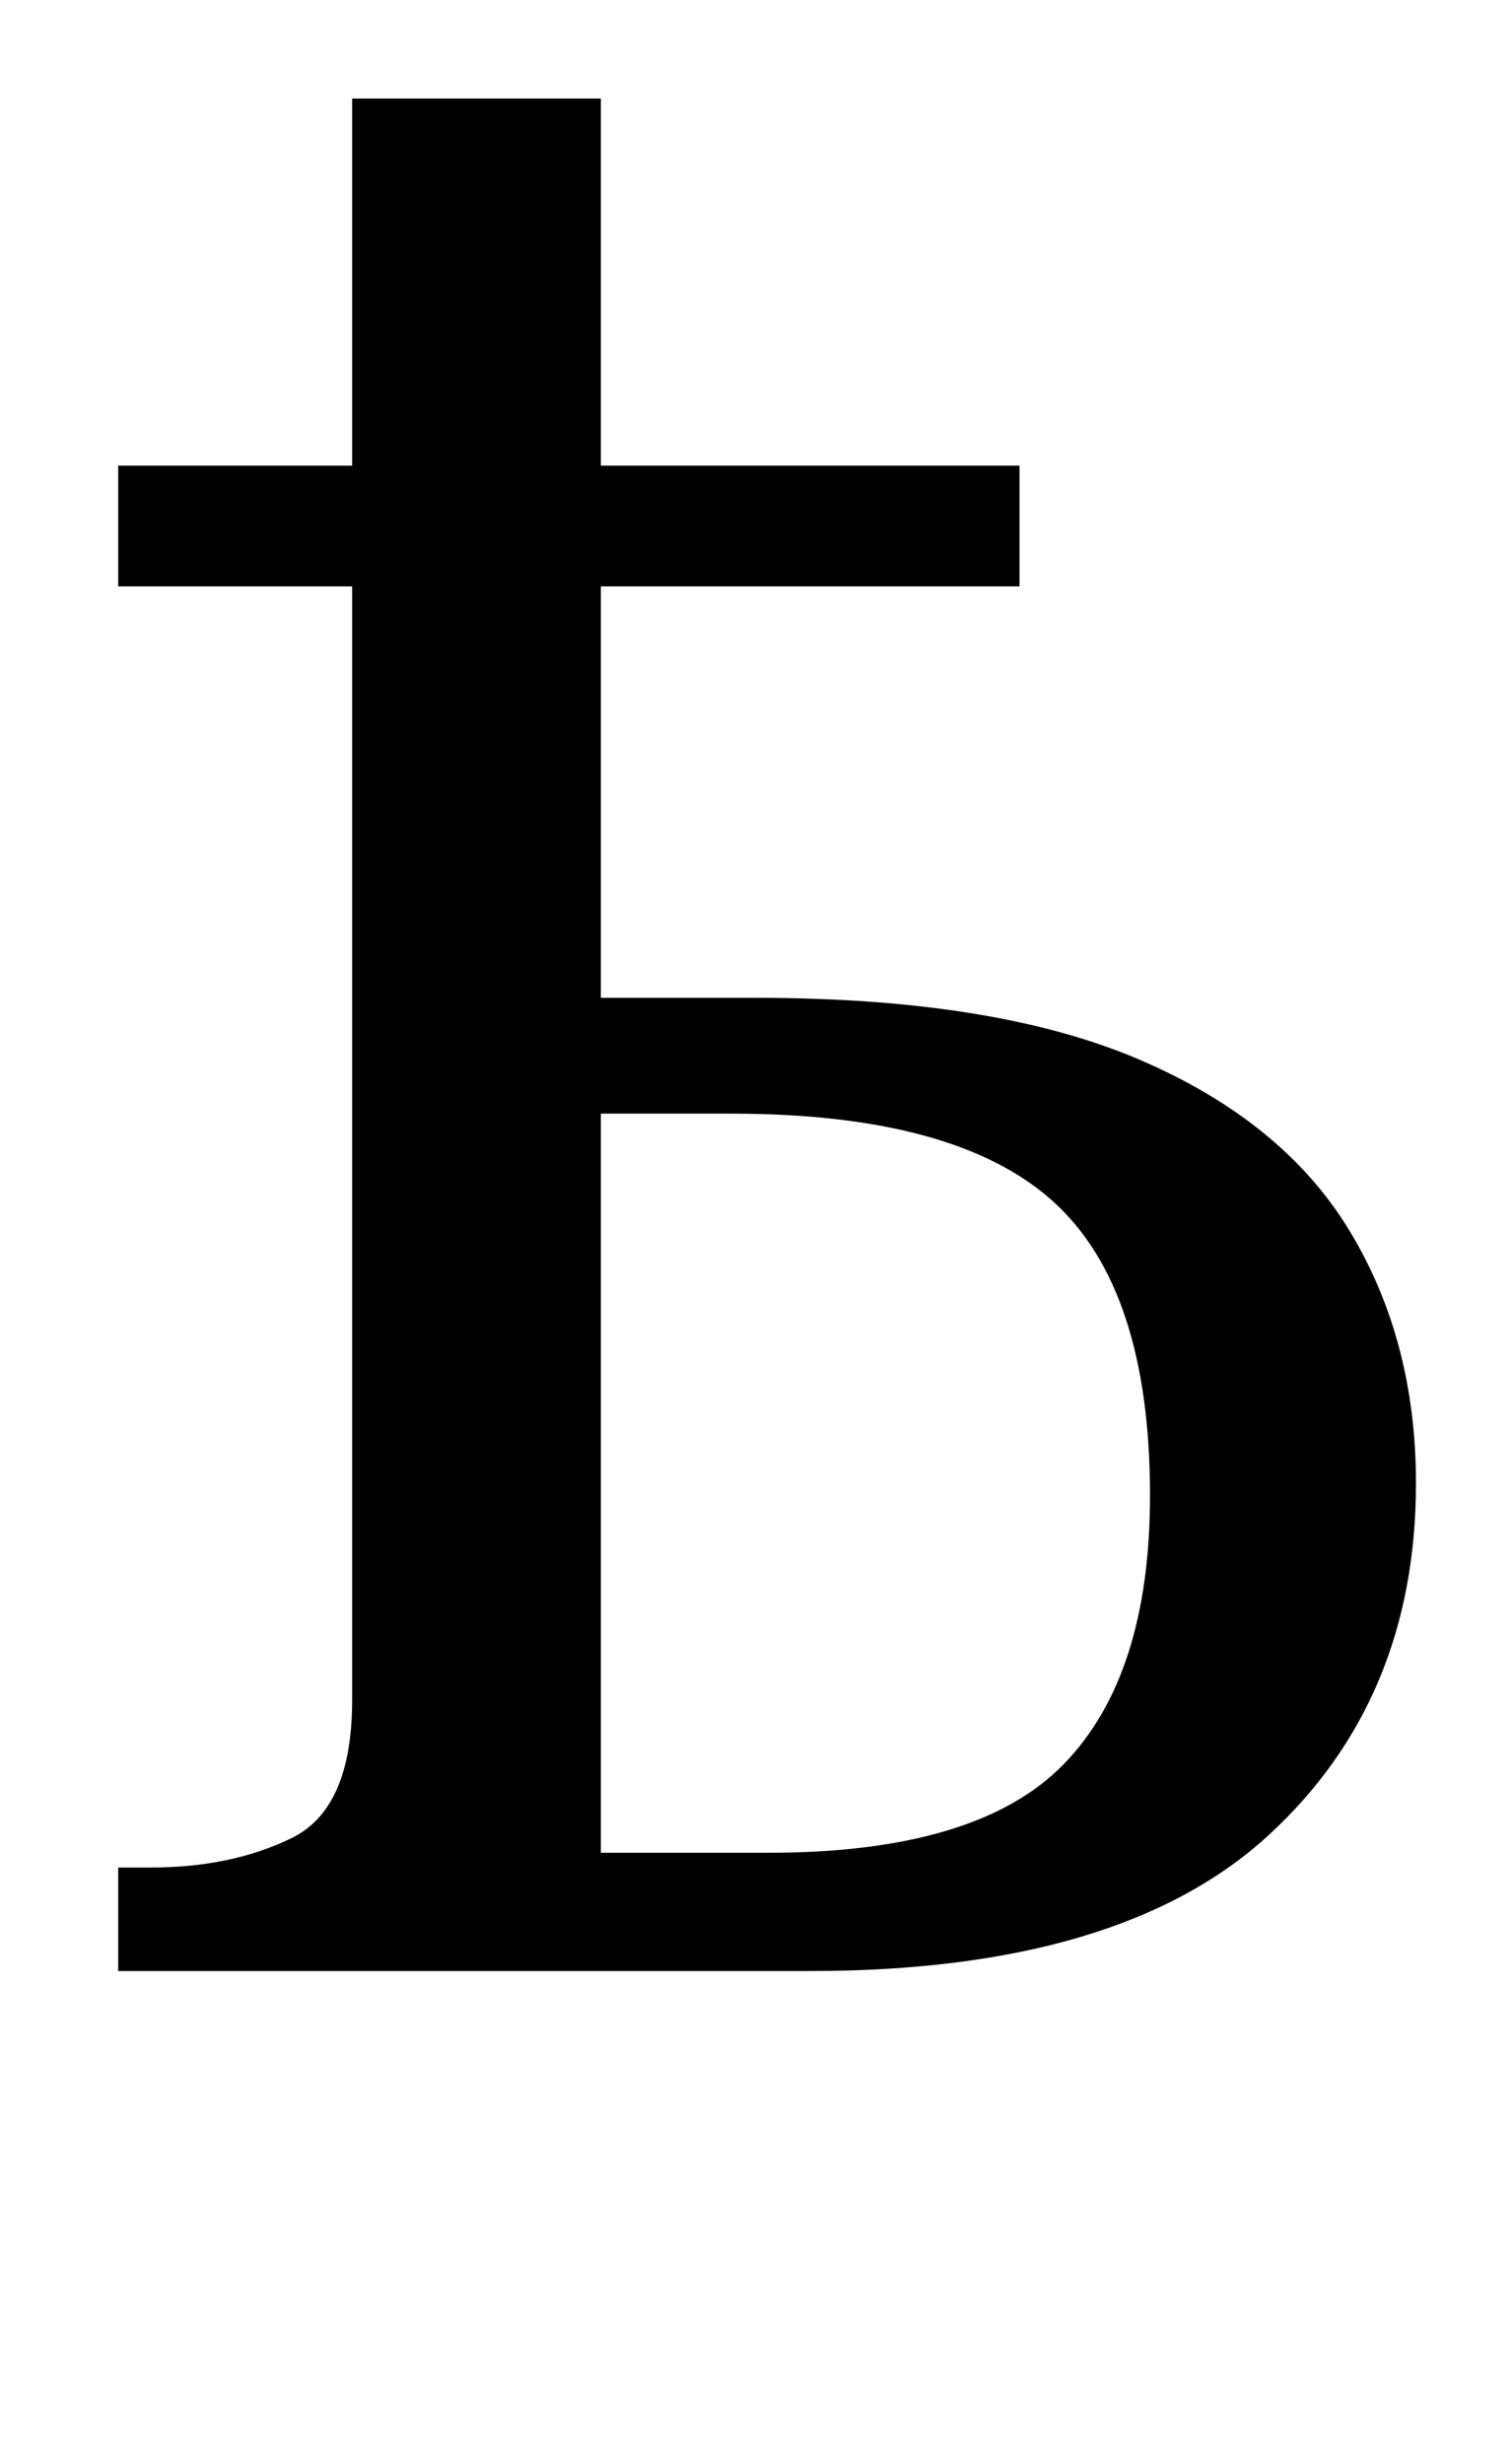 <?xml version="1.0" standalone="no"?>
<!DOCTYPE svg PUBLIC "-//W3C//DTD SVG 1.1//EN" "http://www.w3.org/Graphics/SVG/1.1/DTD/svg11.dtd" >
<svg xmlns="http://www.w3.org/2000/svg" xmlns:xlink="http://www.w3.org/1999/xlink" version="1.1" viewBox="-10 0 614 1000">
   <path fill="currentColor"
d="M38 800v-42h13q33 0 57.5 -12t24.5 -56v-452h-95v-49h95v-149h101v149h170v49h-170v167h63q97 0 155.5 25t85.5 69.5t27 102.5q0 88 -60 143t-186 55h-281zM302 752q85 0 120 -36t35 -109q0 -84 -39.5 -119.5t-130.5 -35.5h-53v300h68z" />
</svg>
